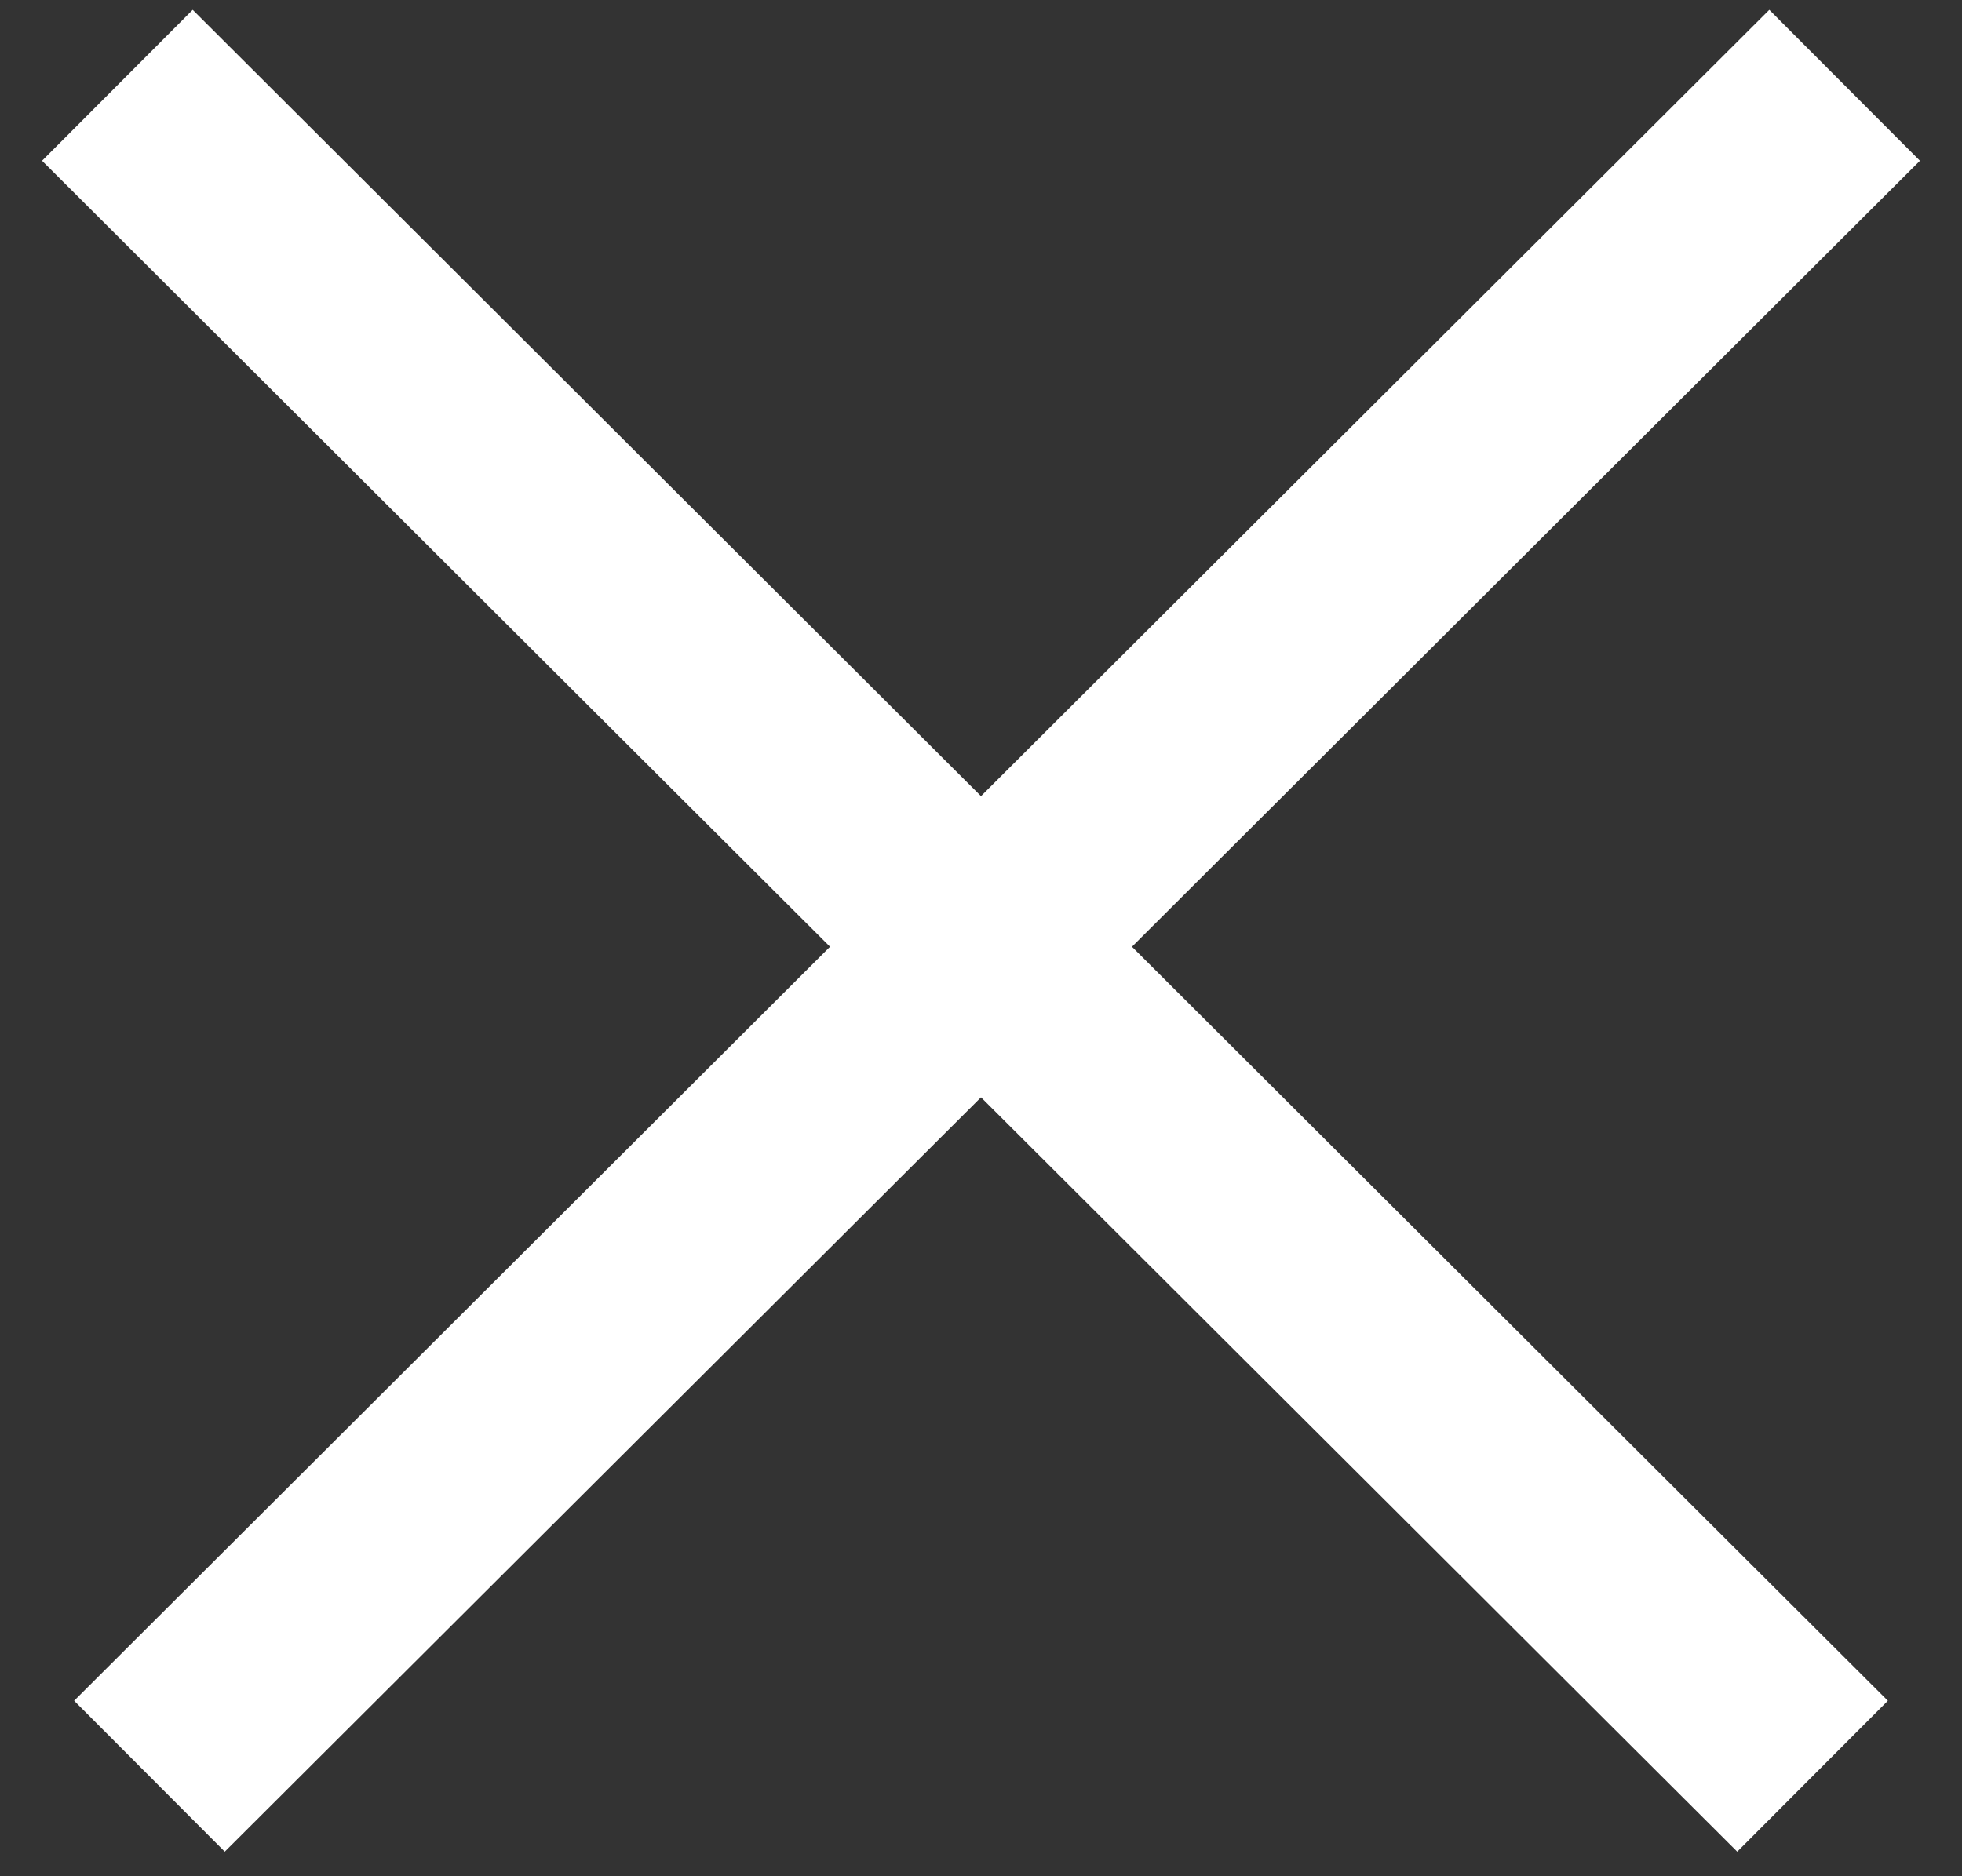 <?xml version="1.0" encoding="UTF-8"?>
<svg width="23px" height="22px" viewBox="0 0 23 22" version="1.1" xmlns="http://www.w3.org/2000/svg" xmlns:xlink="http://www.w3.org/1999/xlink">
    <rect x="0" y="0" width="23" height="22" fill="#333333" stroke="none"/>
    <style> svg { cursor: pointer; } </style>
    <!-- Generator: Sketch 47.1 (45422) - http://www.bohemiancoding.com/sketch -->
    <title>Group 2 Copy</title>
    <desc>Created with Sketch.</desc>
    <defs></defs>
    <g id="Page-1" stroke="none" stroke-width="1" fill="none" fill-rule="evenodd">
        <g id="Navigation-2-Tablet" transform="translate(-711, -76)" stroke="#FFFFFF" stroke-width="2.5">
            <g id="Group-2-Copy" transform="translate(712, 77)">
                <path d="M0.752,19.827 L20.624,0" id="navi_linie-copy"></path>
                <path d="M0.752,19.827 L20.624,0" id="navi_linie-copy" transform="translate(10.5, 10) scale(-1, 1) translate(-10.5, -10) "></path>
            </g>
        </g>
    </g>
</svg>